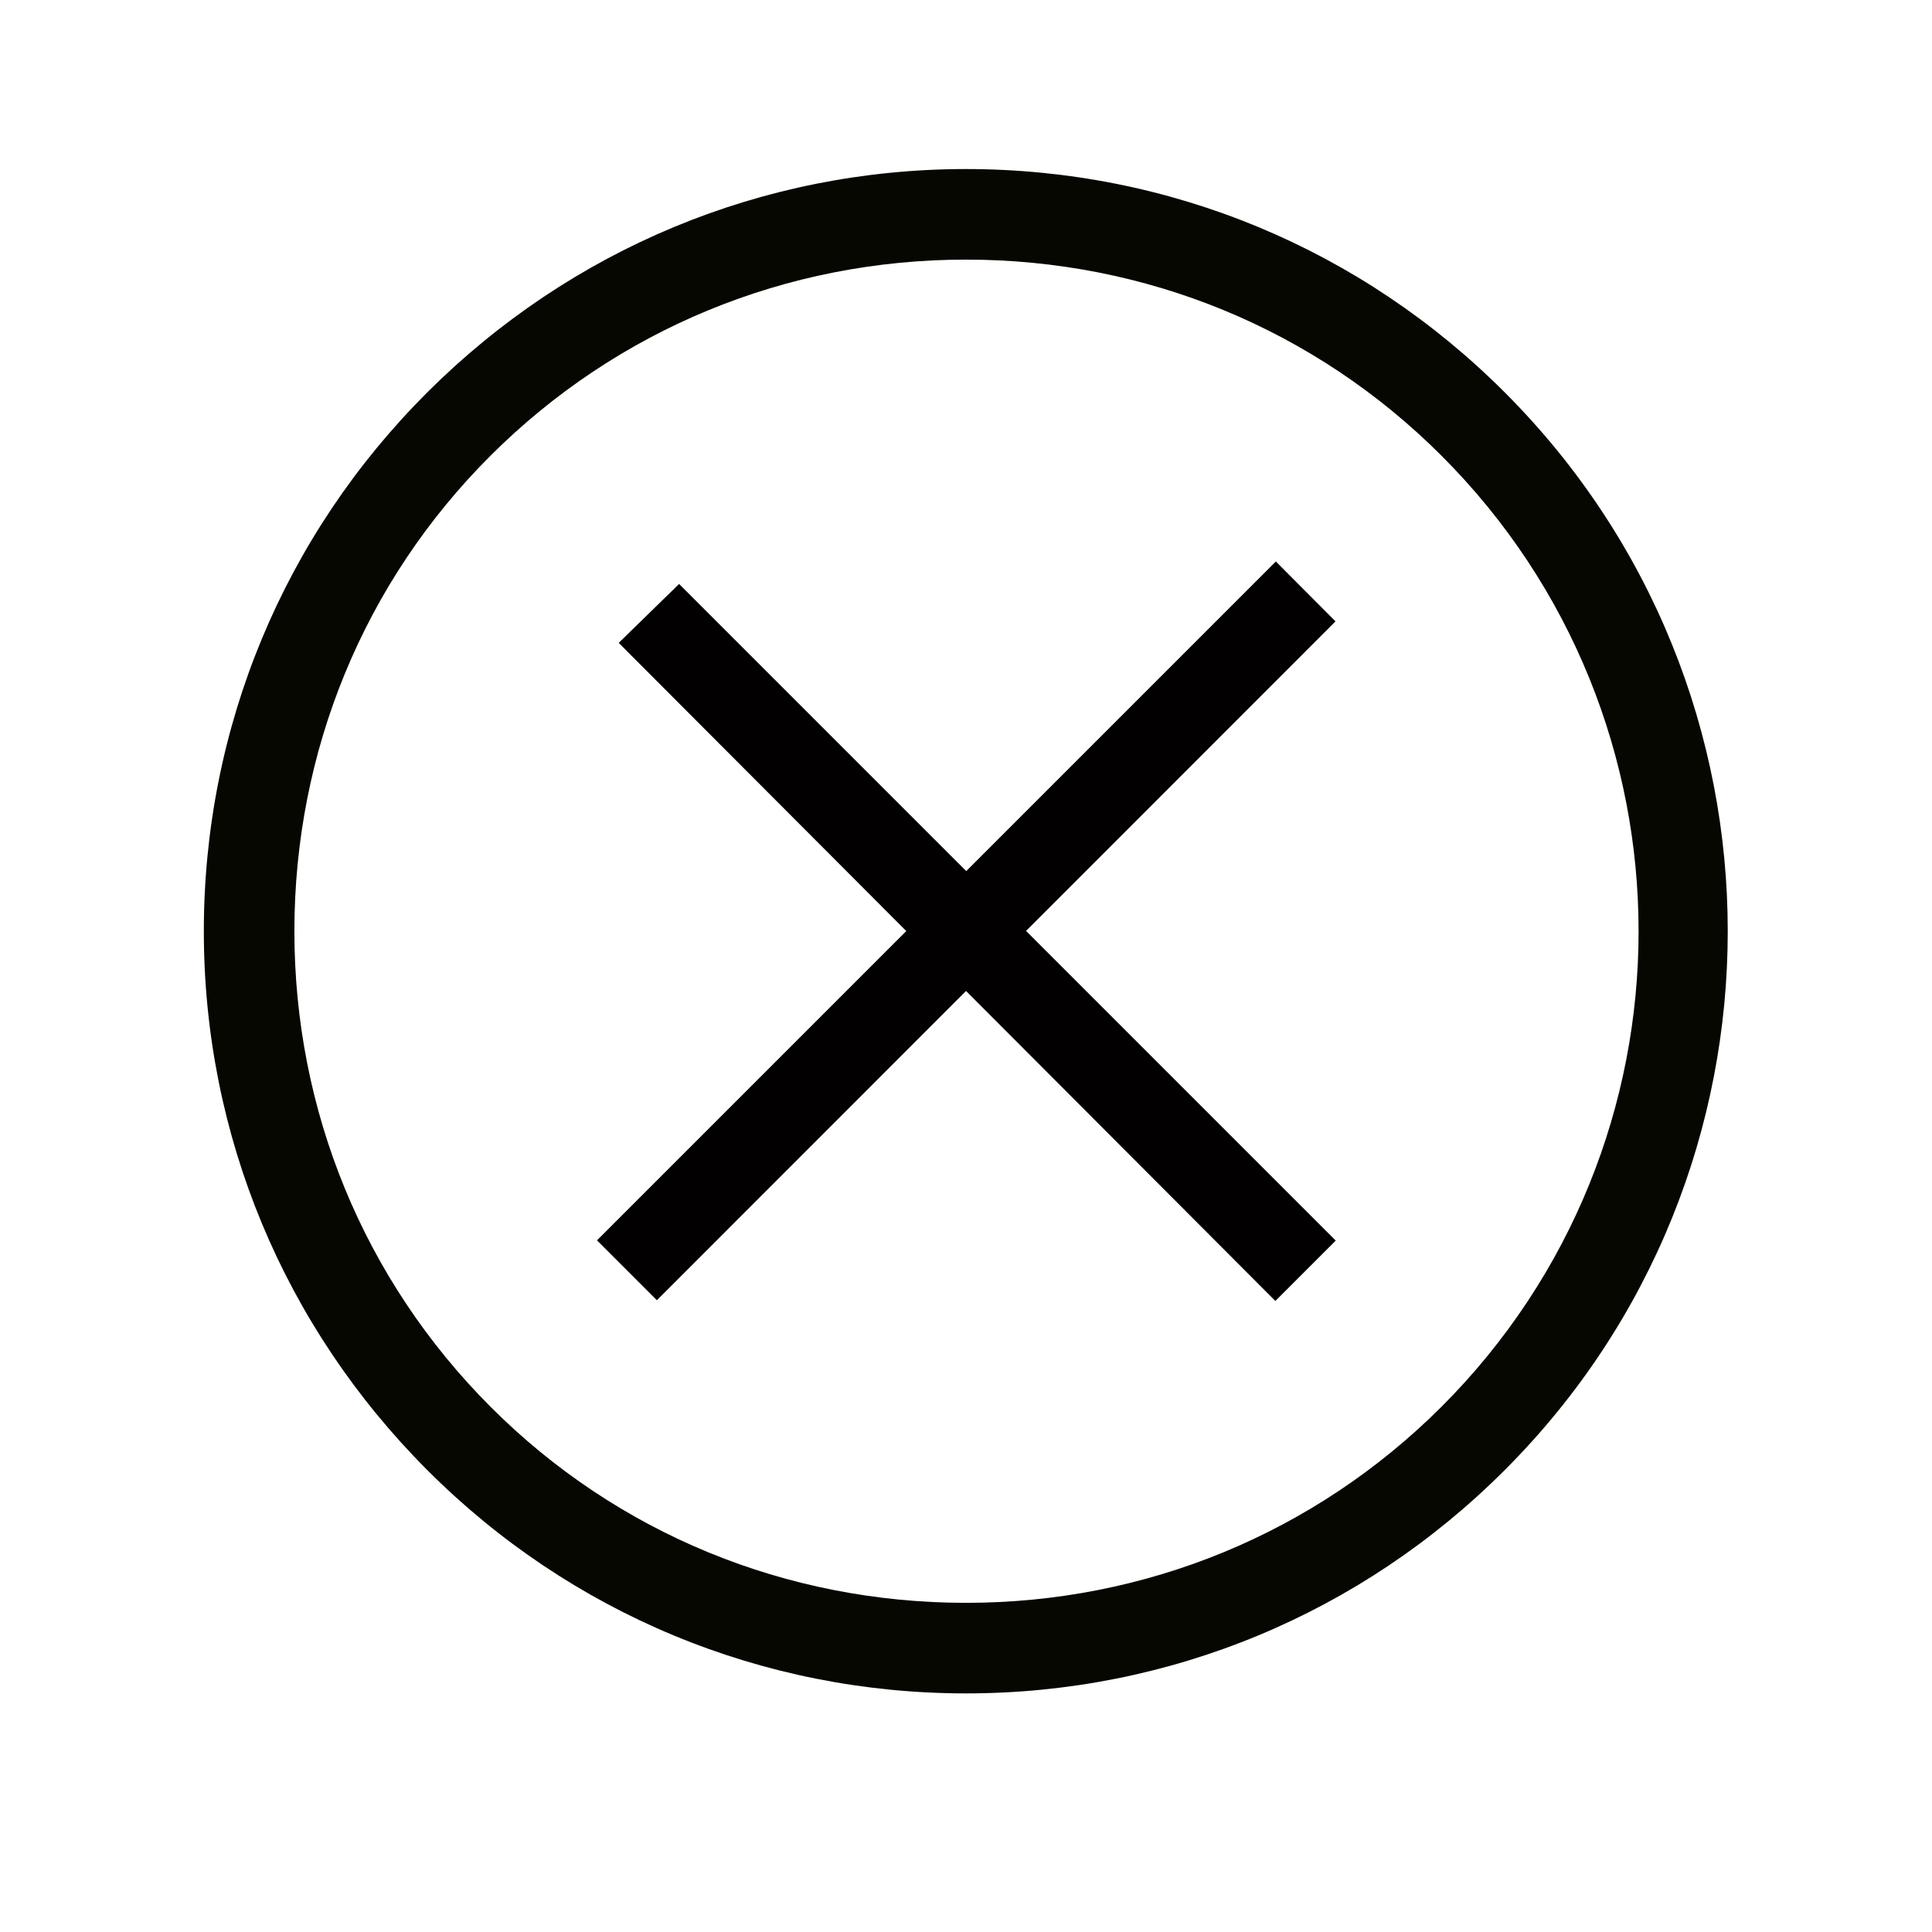 <?xml version="1.0" encoding="UTF-8"?>
<svg id="Layer_1" data-name="Layer 1" xmlns="http://www.w3.org/2000/svg" viewBox="0 0 800 800">
  <defs>
    <style>
      .cls-1 {
        fill: #020000;
      }

      .cls-2 {
        fill: #070701;
      }
    </style>
  </defs>
  <path id="circle" class="cls-2" d="M400,701.2c-84.4,0-163.8-33.1-223.1-92.5s-92.5-138.7-92.5-223.1,33.1-163.8,92.5-223.1,138.7-92.5,223.1-92.5,163.8,33.1,223.1,92.5c123.1,123.1,123.1,323.1,0,446.2-59.3,59.4-138.7,92.5-223.1,92.5h0Zm0-593.7c-74.4,0-144.4,28.8-196.9,81.2s-81.2,122.5-81.2,196.9,28.8,144.4,81.2,196.9,122.5,81.2,196.9,81.2,144.4-28.8,196.9-81.2c108.8-108.8,108.8-285,0-393.8-52.5-52.5-122.5-81.2-196.9-81.2Z"/>
  <path id="delete" class="cls-1" d="M553,257.3l-281,281.1-24.8-24.8L528.3,232.5l24.7,24.8Zm-296.8,8.9l25-24.4,271.9,271.9-25,25L256.2,266.2Z"/>
</svg>